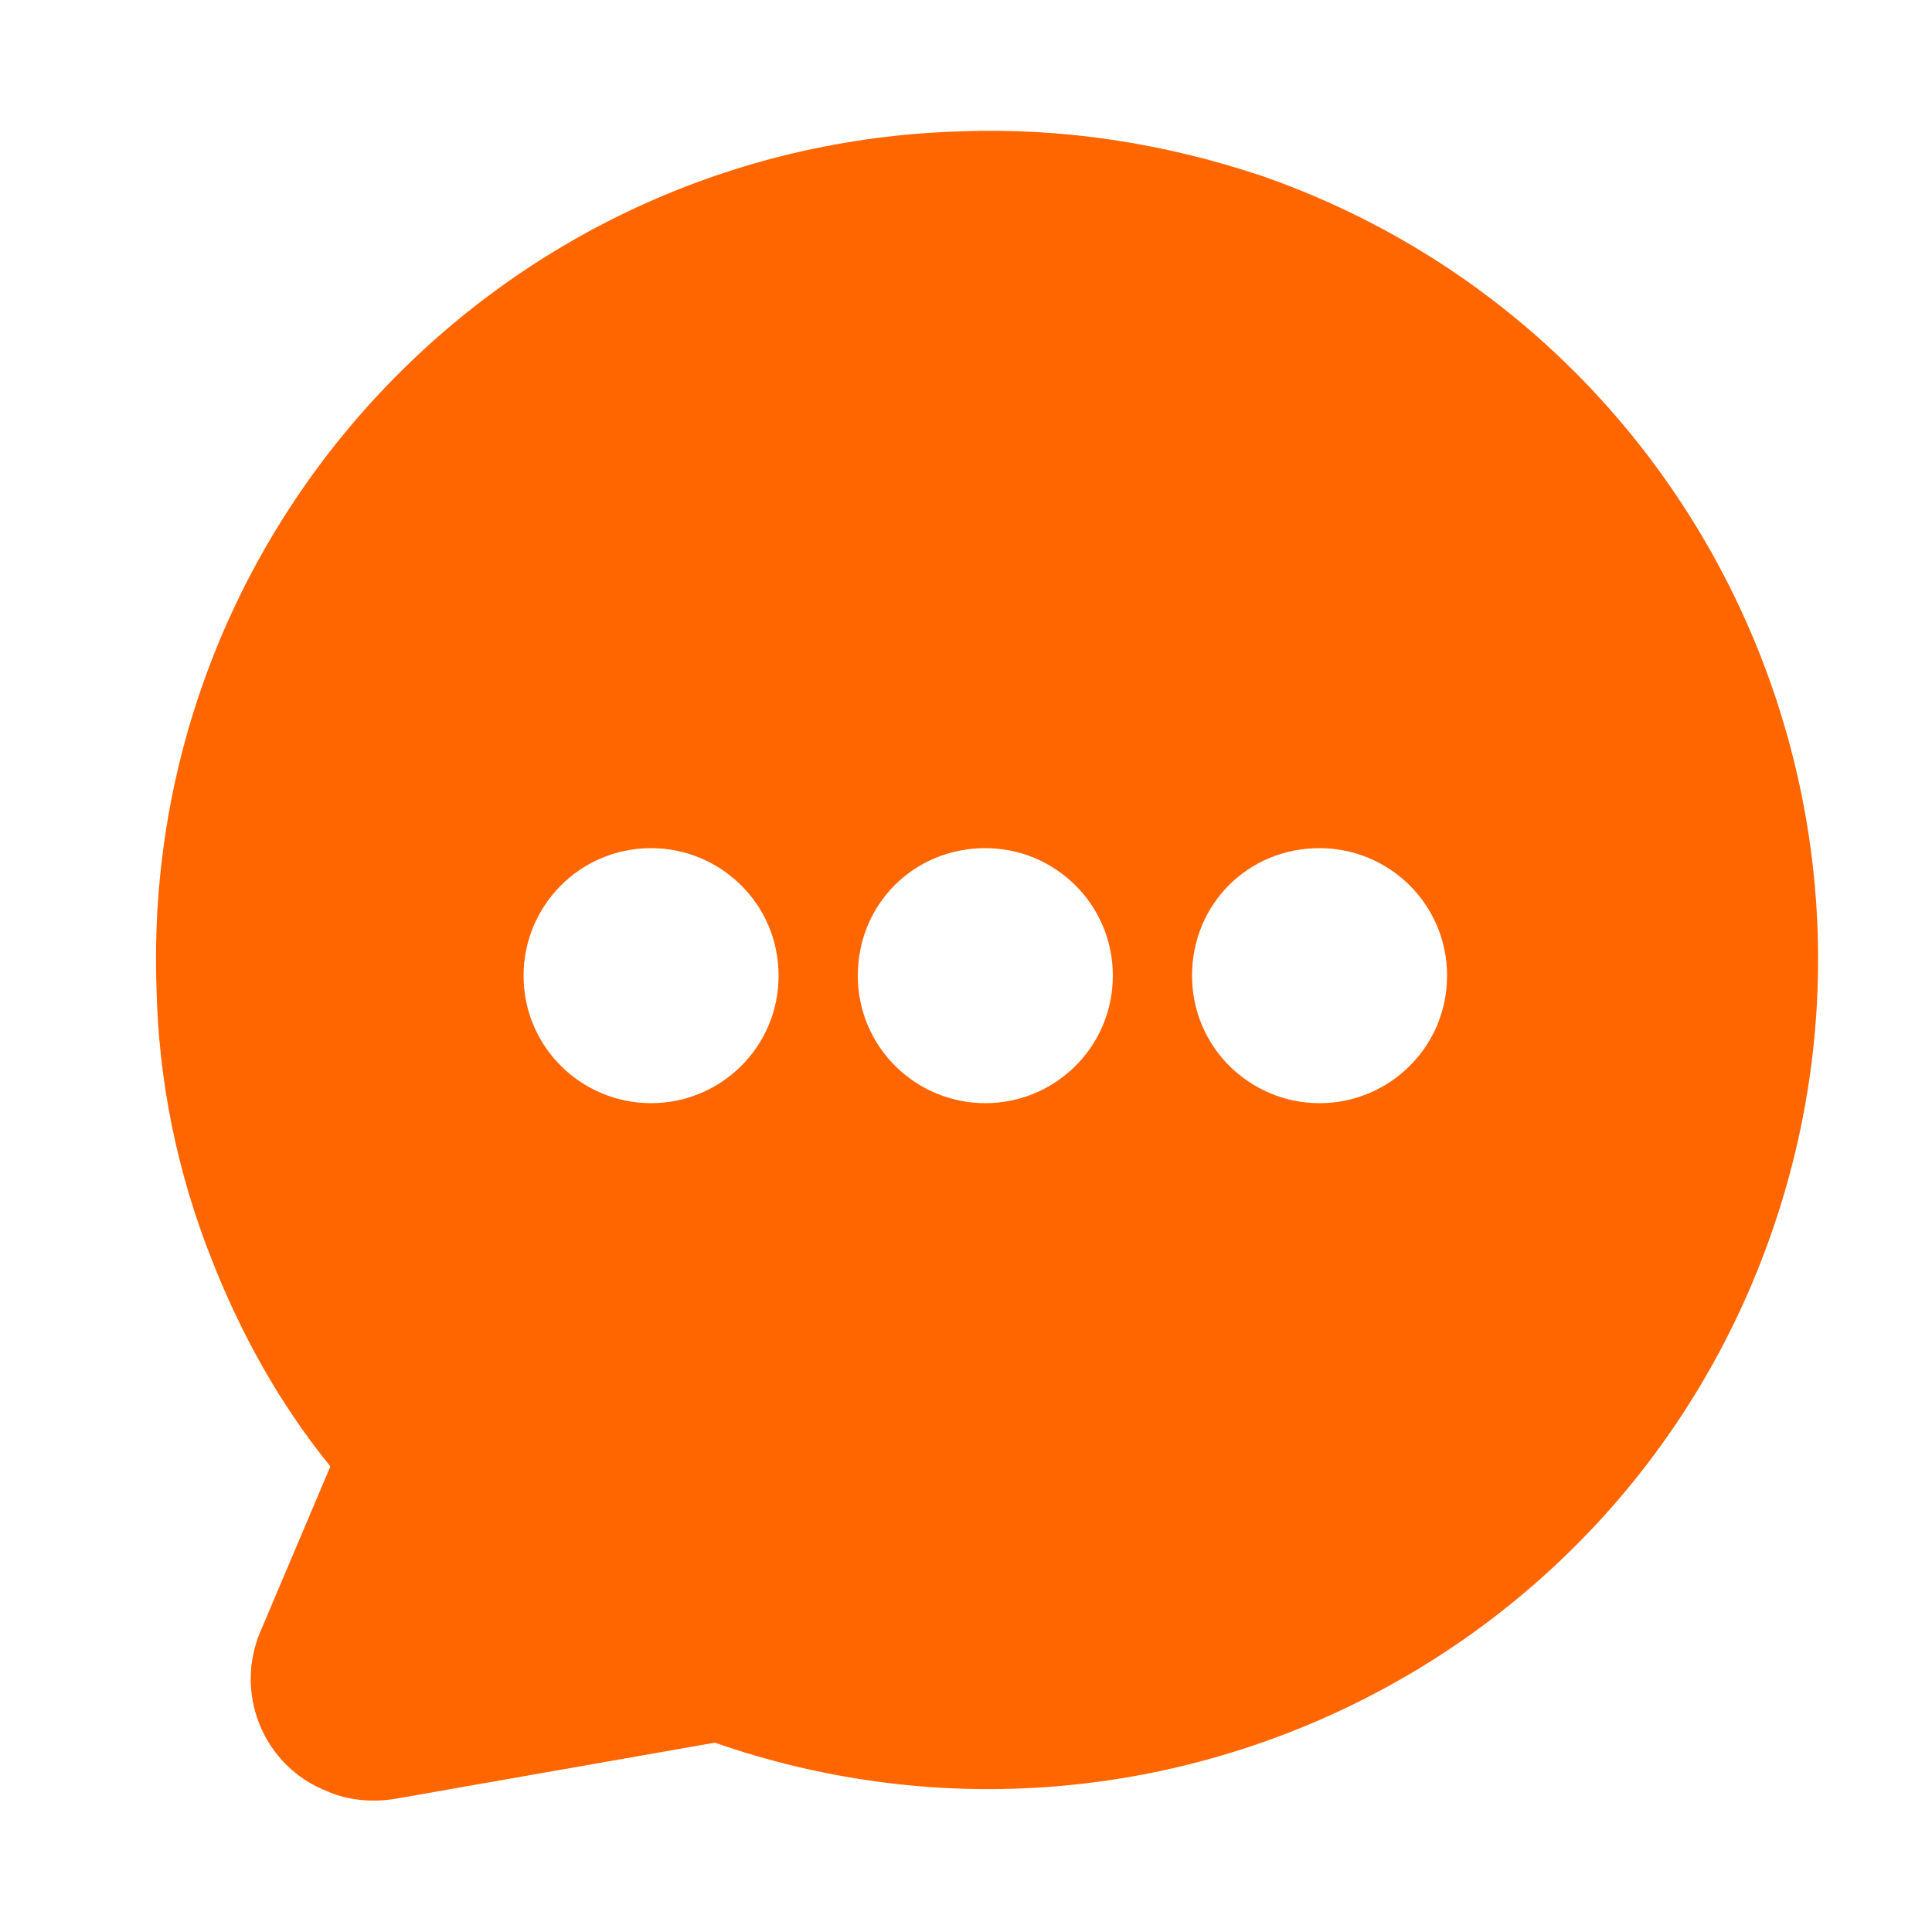 <?xml version="1.0" encoding="UTF-8" standalone="no"?>
<svg
   xmlns:dc="http://purl.org/dc/elements/1.1/"
   xmlns:cc="http://creativecommons.org/ns#"
   xmlns:rdf="http://www.w3.org/1999/02/22-rdf-syntax-ns#"
   xmlns:svg="http://www.w3.org/2000/svg"
   xmlns="http://www.w3.org/2000/svg"
   xmlns:sodipodi="http://sodipodi.sourceforge.net/DTD/sodipodi-0.dtd"
   xmlns:inkscape="http://www.inkscape.org/namespaces/inkscape"
   id="Layer_1"
   style="enable-background:new 1 -1 100 100;"
   version="1.1"
   viewBox="1 -1 100 100"
   xml:space="preserve"
   sodipodi:docname="chatIcon.svg"
   inkscape:version="0.92.0 r15299"><defs
     id="defs4492" /><sodipodi:namedview
     pagecolor="#ffffff"
     bordercolor="#666666"
     borderopacity="1"
     objecttolerance="10"
     gridtolerance="10"
     guidetolerance="10"
     inkscape:pageopacity="0"
     inkscape:pageshadow="2"
     inkscape:window-width="1920"
     inkscape:window-height="1017"
     id="namedview4490"
     showgrid="false"
     inkscape:zoom="8.48"
     inkscape:cx="50"
     inkscape:cy="50"
     inkscape:window-x="-8"
     inkscape:window-y="-8"
     inkscape:window-maximized="1"
     inkscape:current-layer="Layer_1" /><title
     id="title4485" /><path
     d="M66.3,8.1C61.2,6.4,56,5.6,50.7,5.8C27,6.5,8.3,26.3,9.1,50.1c0.1,4.9,1.1,9.7,2.9,14.2c1.5,3.8,3.5,7.4,6.1,10.6l-3.6,8.5  c-1.4,3.2,0.1,7,3.4,8.3c1.1,0.5,2.4,0.6,3.6,0.4L38,89.2c22.4,7.8,46.9-4,54.7-26.4C100.5,40.4,88.7,15.9,66.3,8.1z M34.7,56.1  c-3.6,0-6.6-2.9-6.6-6.6c0-3.6,2.9-6.6,6.6-6.6c3.6,0,6.6,2.9,6.6,6.6S38.3,56.1,34.7,56.1z M52,56.1c-3.6,0-6.6-2.9-6.6-6.6  s2.9-6.6,6.6-6.6c3.6,0,6.6,2.9,6.6,6.6S55.6,56.1,52,56.1z M69.3,56.1c-3.6,0-6.6-2.9-6.6-6.6s2.9-6.6,6.6-6.6  c3.6,0,6.6,2.9,6.6,6.6S72.9,56.1,69.3,56.1z"
     id="path4487"
     style="fill:#ff6600" /></svg>